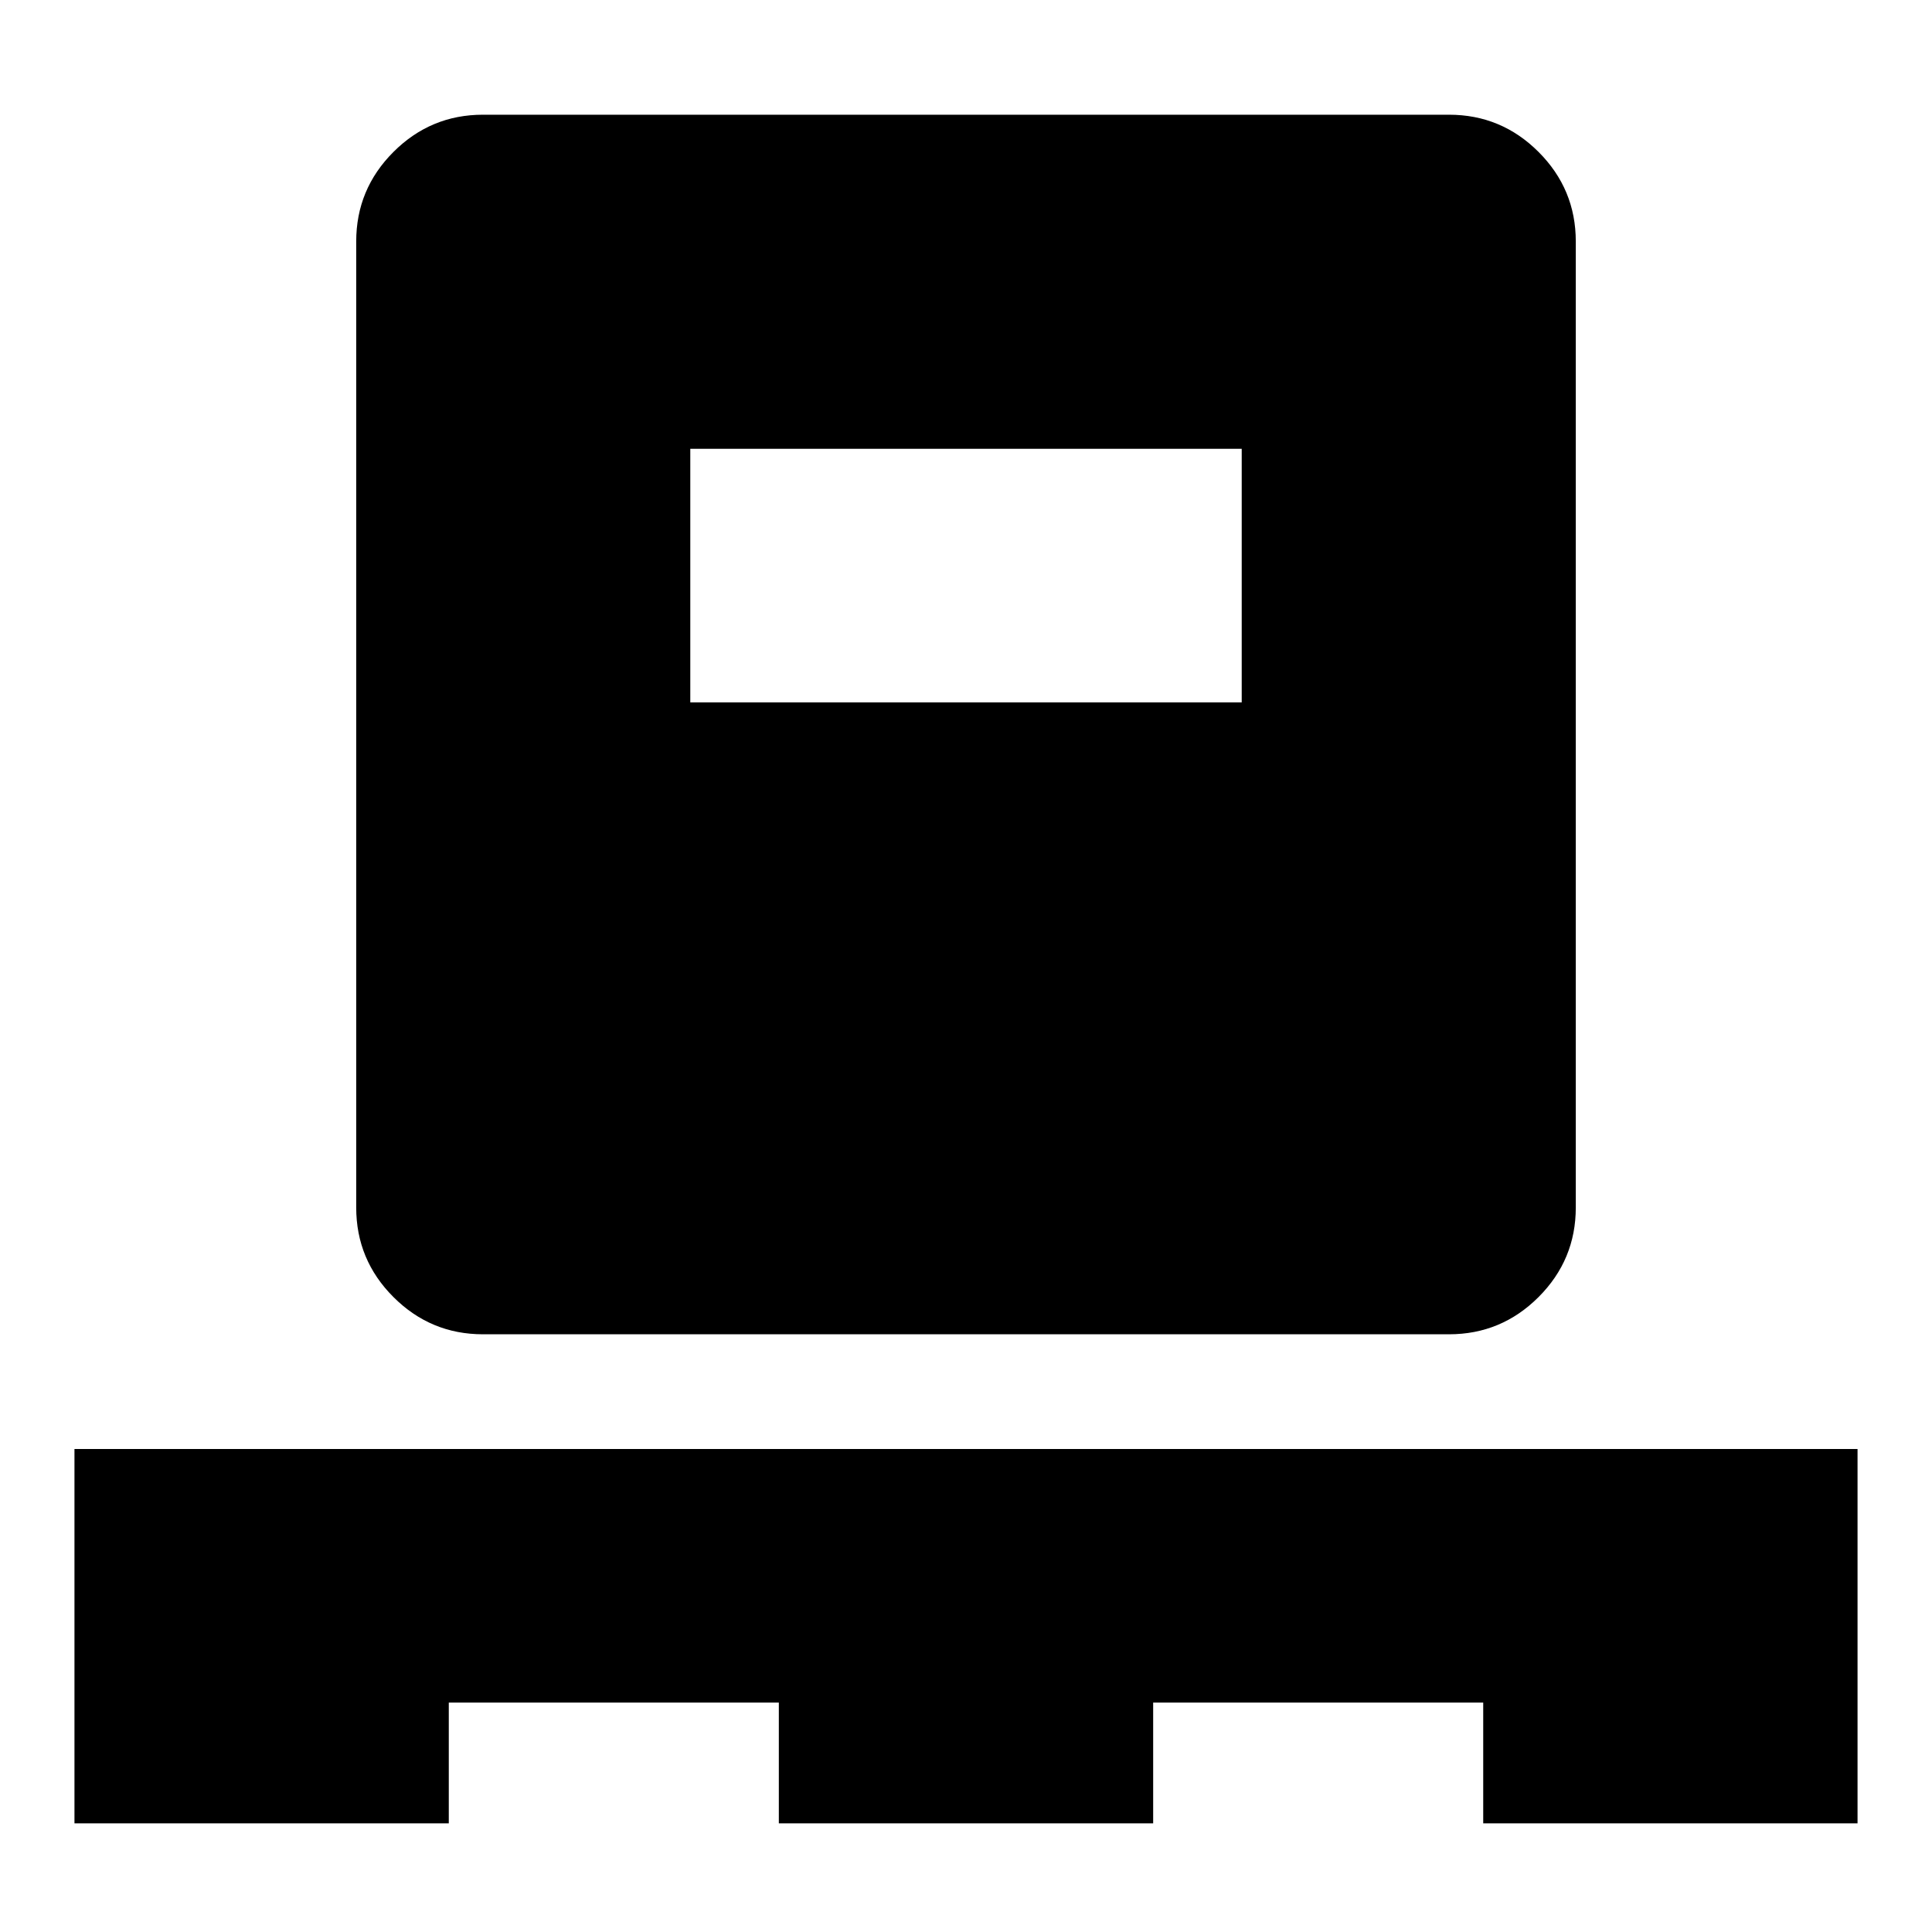 <svg xmlns="http://www.w3.org/2000/svg" height="24" viewBox="0 -960 960 960" width="24"><path d="M37-54v-186h886v186H737v-60H573v60H387v-60H223v60H37Zm203-243q-26 0-44.5-18.5T177-360v-480q0-26 18.5-44.5T240-903h480q26 0 44.5 18.5T783-840v480q0 26-18.5 44.5T720-297H240Zm103-314h274v-126H343v126Z"/></svg>